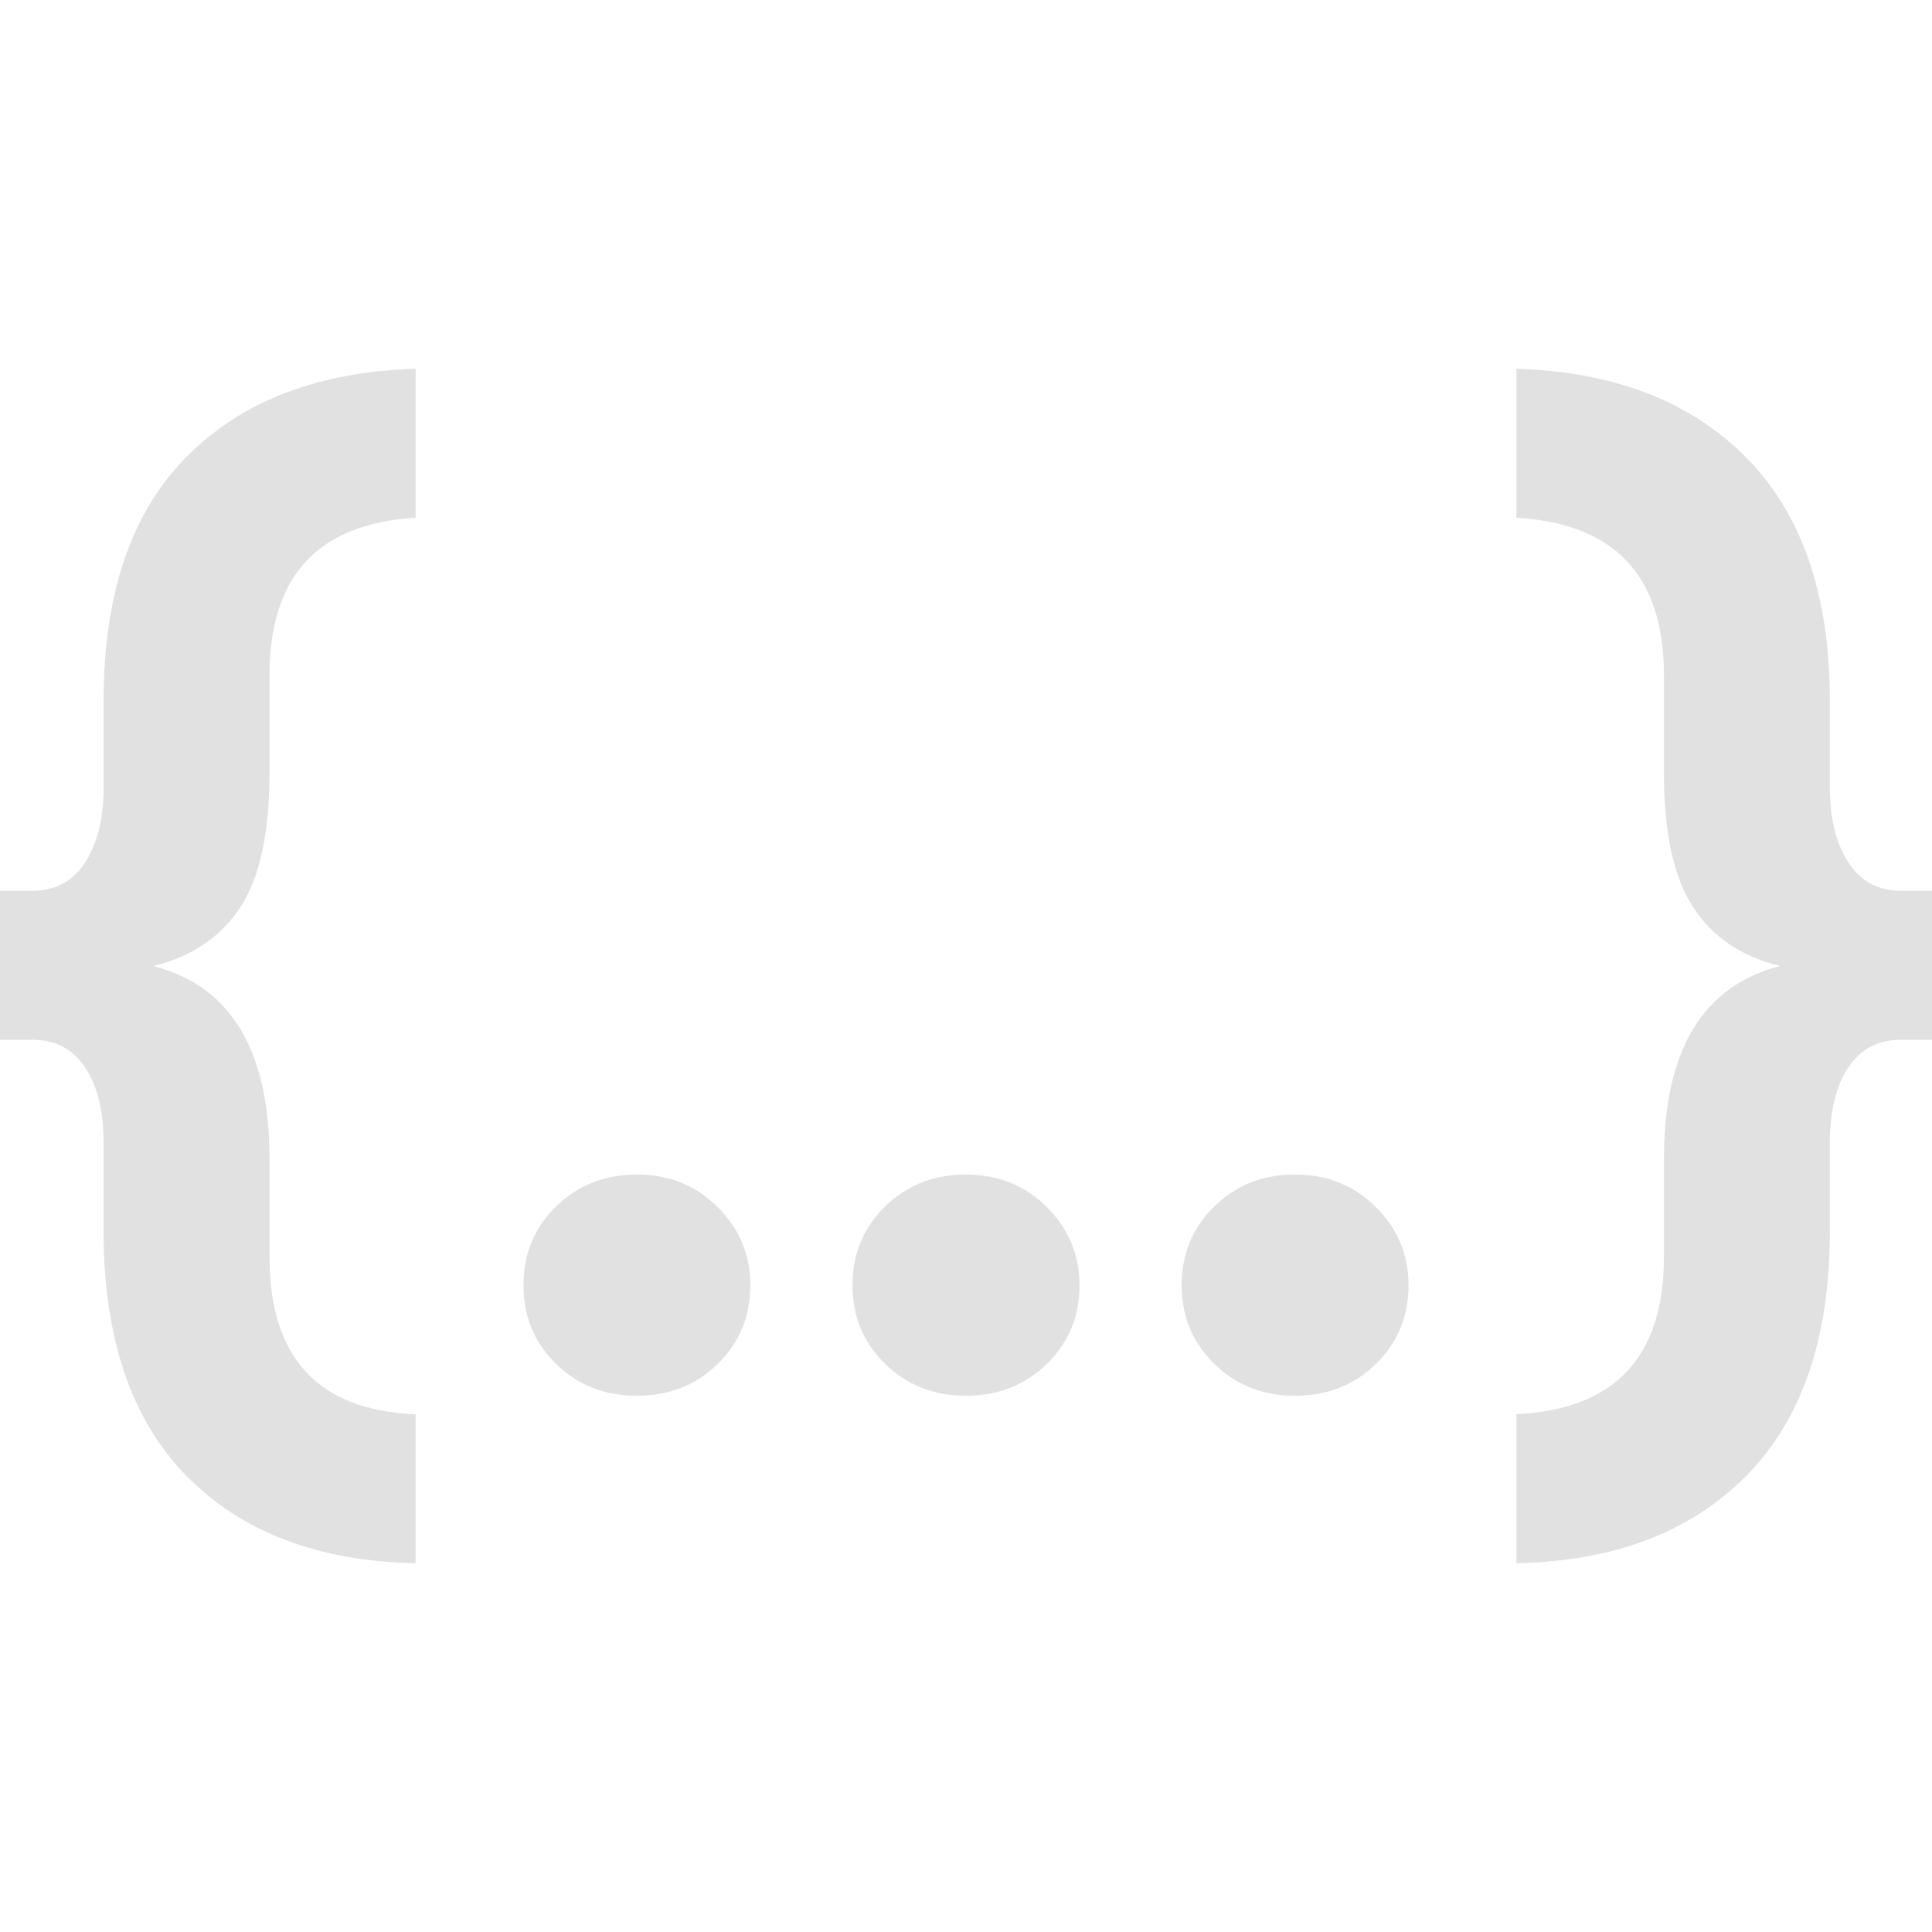 <svg xmlns="http://www.w3.org/2000/svg" style="isolation:isolate" width="16" height="16" version="1.1" id="svg20315"><defs id="defs20311"><style id="current-color-scheme" type="text/css"/></defs><path fill-rule="evenodd" d="M3.442 11.712v1.234q-1.21-.024-1.897-.723t-.687-2.026v-.729q0-.399-.153-.628-.153-.229-.435-.229H0V7.377h.27q.282 0 .435-.235.153-.235.153-.622v-.717q0-1.327.687-2.02.687-.693 1.897-.729v1.234q-1.21.07-1.21 1.304v.81q0 .74-.241 1.11-.241.371-.722.488.963.247.963 1.598v.81q0 1.257 1.21 1.304zm2.502-.417q-.27.264-.669.264-.4 0-.67-.264t-.27-.652q0-.387.27-.652.27-.264.67-.264.399 0 .669.27t.27.646q0 .388-.27.652zm2.726 0q-.271.264-.67.264t-.67-.264q-.27-.264-.27-.652 0-.387.27-.652.271-.264.67-.264t.67.27q.27.27.27.646 0 .388-.27.652zm2.725 0q-.27.264-.67.264-.399 0-.669-.264t-.27-.652q0-.387.27-.652.27-.264.669-.264.4 0 .67.27t.27.646q0 .388-.27.652zm1.163 1.651v-1.234q1.222-.059 1.222-1.304v-.81q0-1.351.963-1.598-.482-.117-.722-.488-.241-.37-.241-1.11v-.81q0-1.234-1.222-1.304V3.054q1.21.036 1.903.735.693.699.693 2.014v.717q0 .387.153.622t.435.235H16v1.234h-.258q-.282 0-.435.229-.153.229-.153.628v.729q0 1.327-.693 2.026-.693.699-1.903.723z" fill="currentColor" color="#e1e1e1" id="path20313"/></svg>